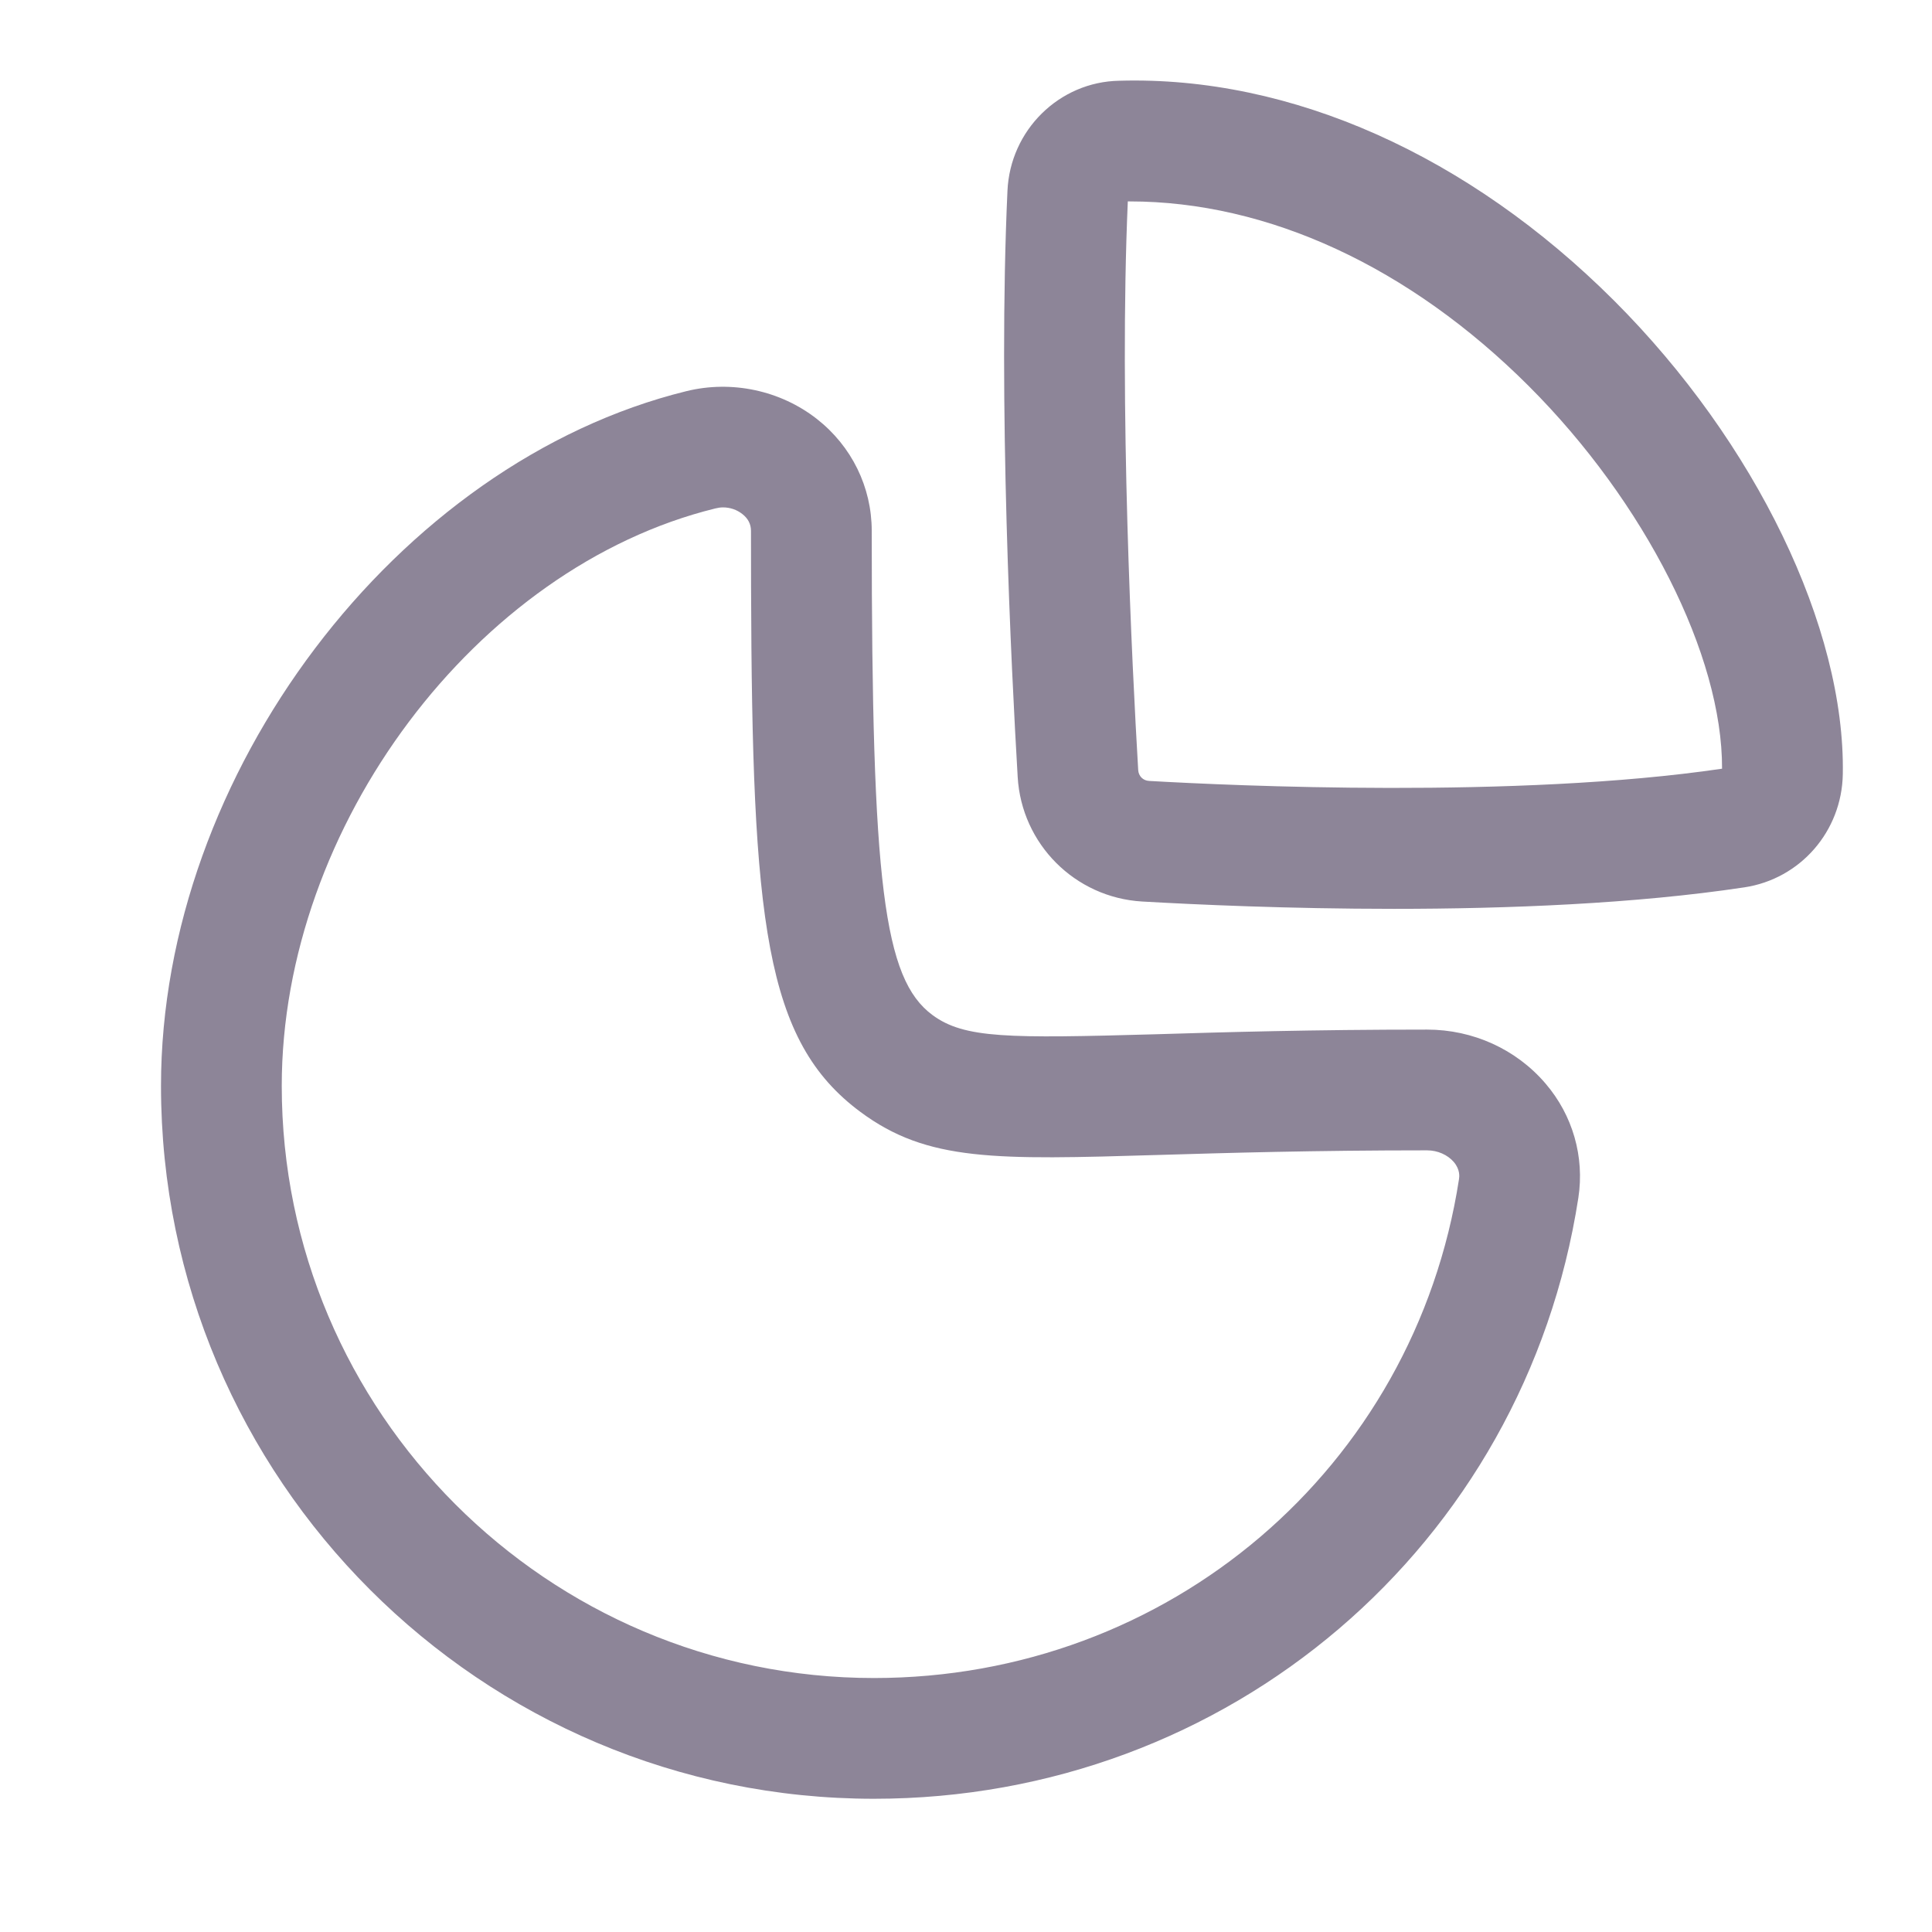 <svg width="24" height="24" viewBox="0 0 24 24" fill="none" xmlns="http://www.w3.org/2000/svg">
<path fill-rule="evenodd" clip-rule="evenodd" d="M10.147 5.204C10.58 5.543 10.829 6.051 10.829 6.595C10.829 10.979 10.977 12.159 11.582 12.608C11.979 12.902 12.523 12.899 14.356 12.848C15.208 12.822 16.299 12.79 17.728 12.79C18.298 12.79 18.835 13.034 19.199 13.46C19.537 13.854 19.685 14.37 19.607 14.879C18.939 19.203 15.259 22.345 10.857 22.345C5.973 22.345 2 18.372 2 13.489C2 9.617 4.928 5.745 8.527 4.859C9.089 4.721 9.693 4.849 10.147 5.204ZM8.982 6.303C8.95 6.303 8.918 6.308 8.886 6.316C5.916 7.046 3.5 10.264 3.5 13.489C3.5 17.544 6.8 20.845 10.857 20.845C14.514 20.845 17.57 18.239 18.124 14.649C18.128 14.62 18.142 14.533 18.06 14.435C17.982 14.345 17.858 14.29 17.728 14.29C16.317 14.29 15.24 14.322 14.399 14.347C12.363 14.408 11.521 14.431 10.689 13.813C9.499 12.932 9.343 11.45 9.33 7.293L9.329 6.595C9.329 6.511 9.293 6.441 9.221 6.385C9.154 6.332 9.069 6.303 8.982 6.303ZM20.05 3.734C21.808 5.491 22.924 7.8 22.892 9.617C22.88 10.326 22.365 10.918 21.669 11.023C20.311 11.228 18.721 11.29 17.314 11.29C16.004 11.29 14.851 11.237 14.188 11.199C13.354 11.15 12.69 10.485 12.642 9.651C12.564 8.329 12.395 4.97 12.515 2.372C12.548 1.617 13.158 1.016 13.904 1.003C16.041 0.941 18.246 1.933 20.05 3.734ZM14.032 2.502H14.01C13.9 5.021 14.063 8.275 14.139 9.564C14.143 9.641 14.199 9.697 14.275 9.701C15.303 9.76 18.845 9.924 21.392 9.549C21.398 8.145 20.437 6.241 18.99 4.795C17.506 3.313 15.75 2.502 14.032 2.502Z" fill="#8D8598"/>
</svg>
